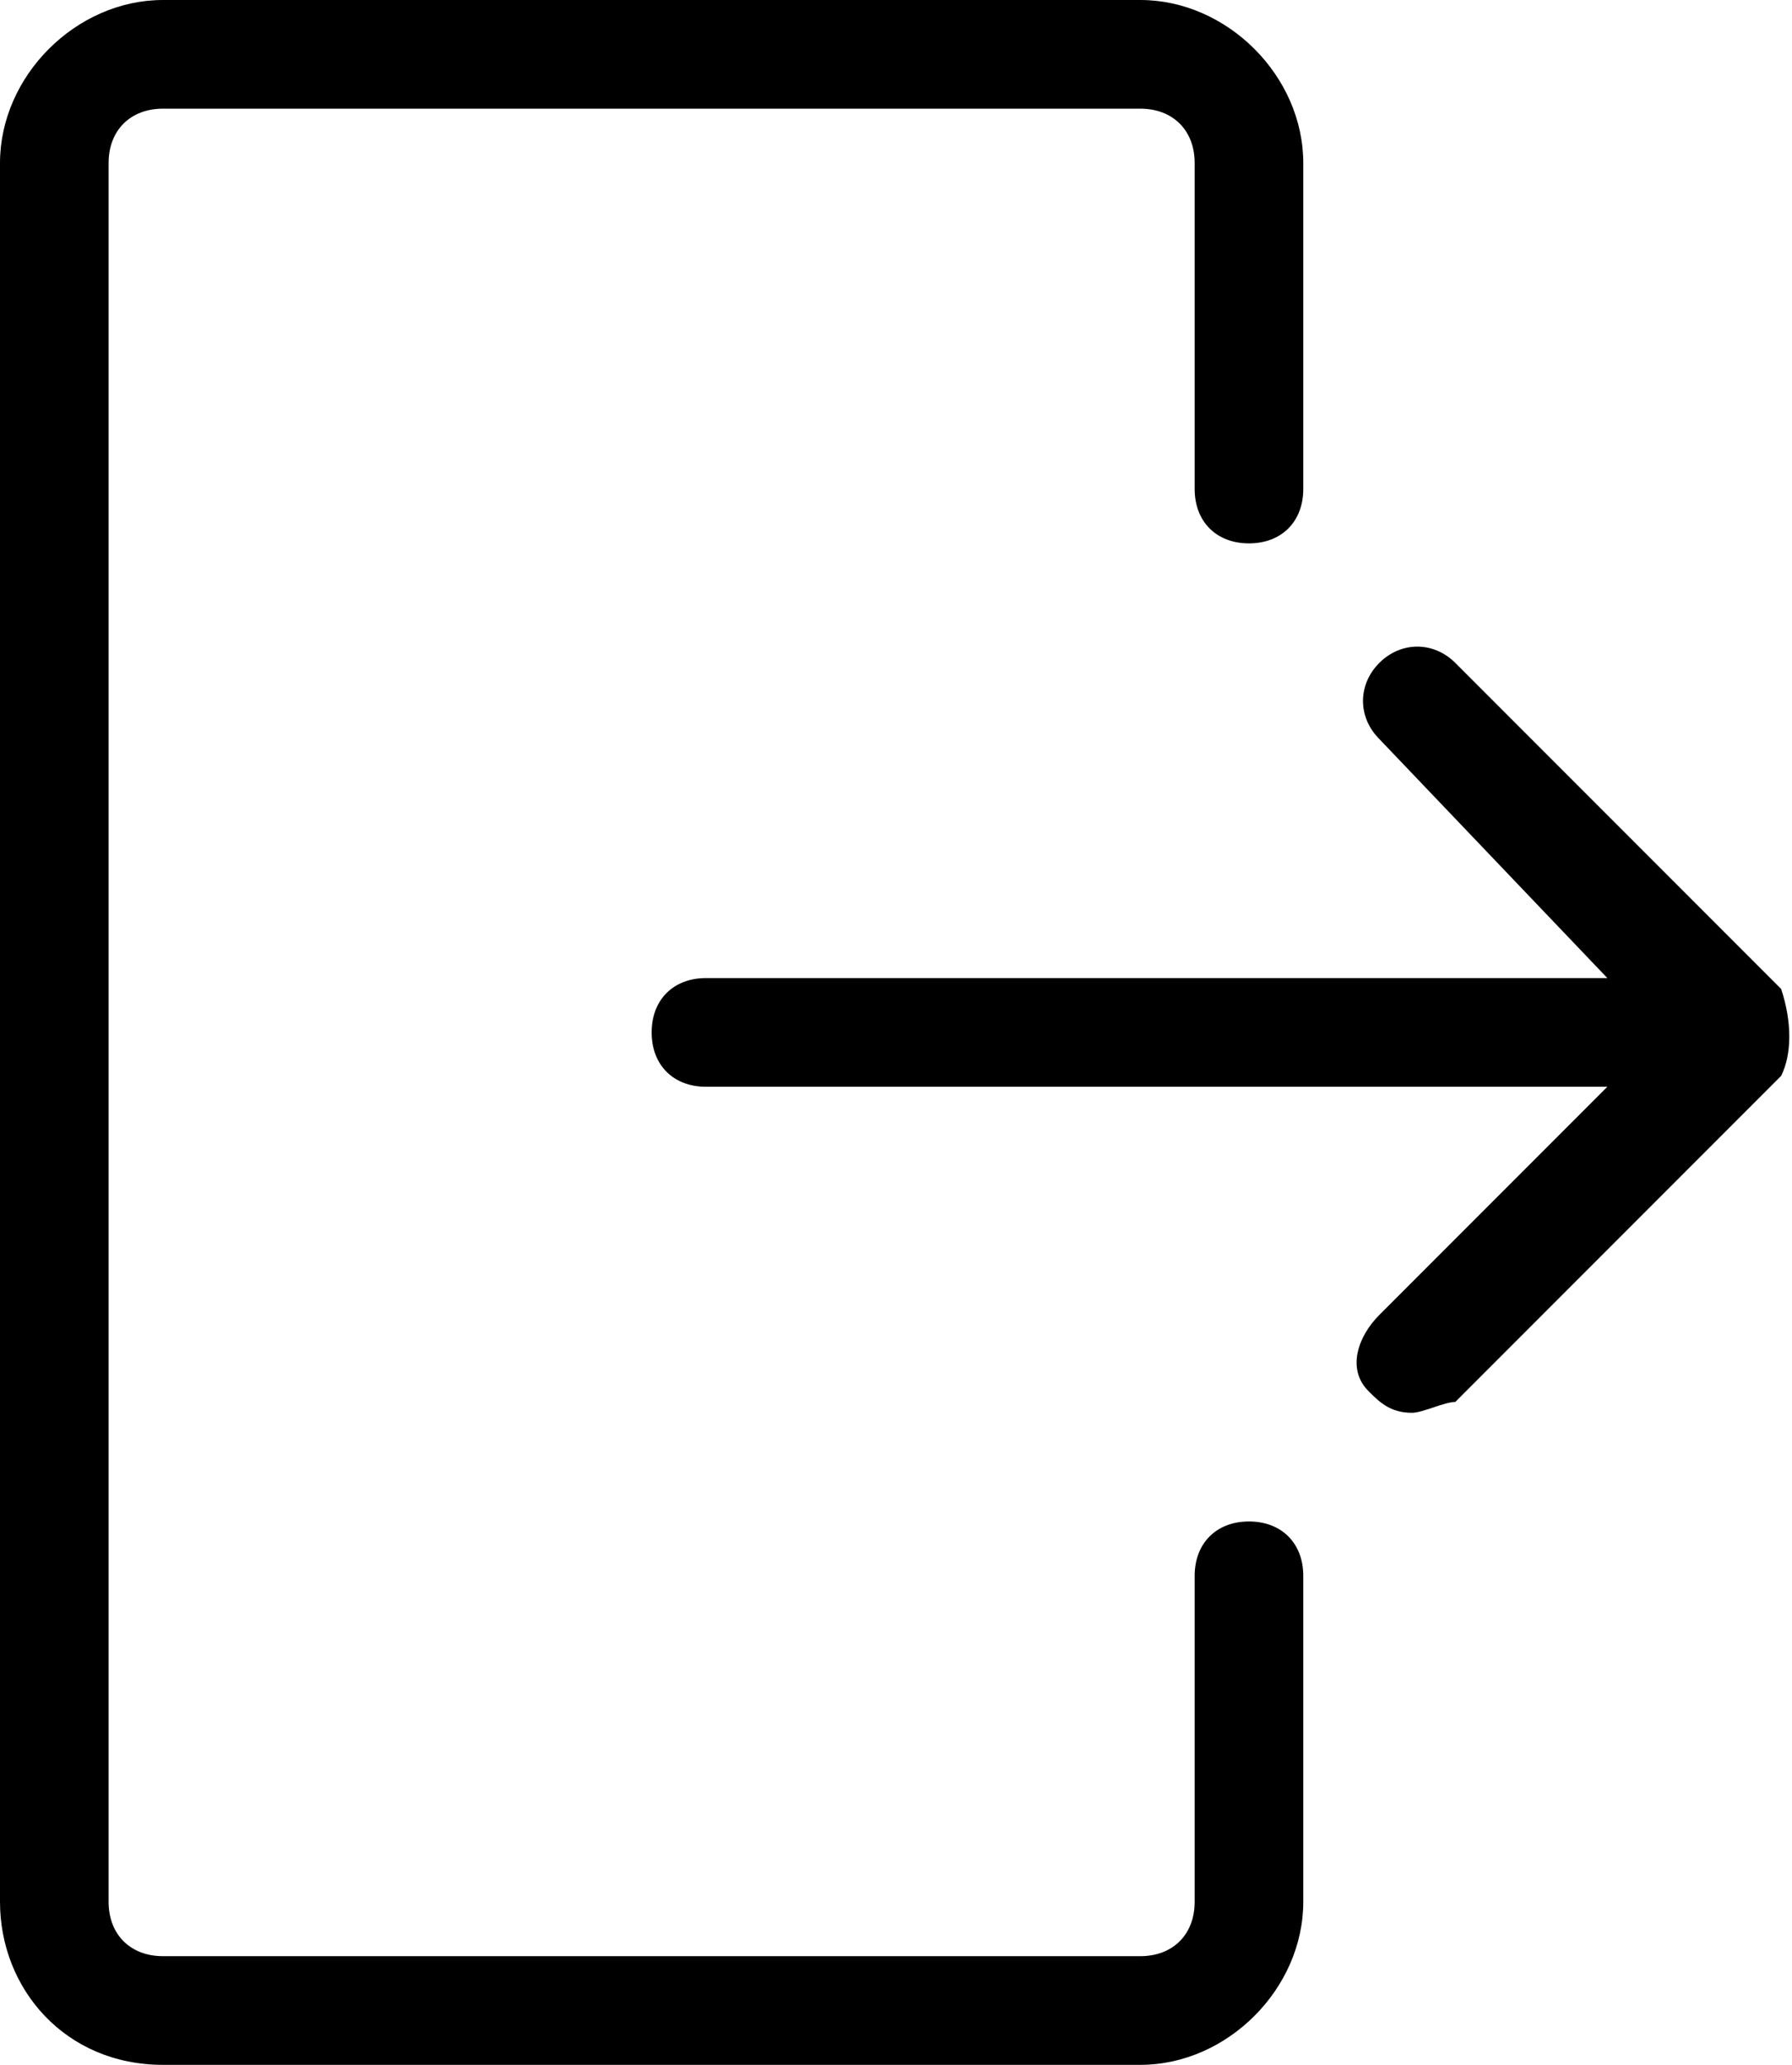 <?xml version="1.0" encoding="utf-8"?>
<!-- Generator: Adobe Illustrator 22.1.0, SVG Export Plug-In . SVG Version: 6.00 Build 0)  -->
<svg version="1.1" id="Layer_1" xmlns="http://www.w3.org/2000/svg" xmlns:xlink="http://www.w3.org/1999/xlink" x="0px" y="0px"
	 viewBox="0 0 16.5 19" style="enable-background:new 0 0 16.5 19;" xml:space="preserve">
<title>sign_out</title>
<path d="M10.5,19h-9C0.6,19,0,18.3,0,17.5v-16C0,0.7,0.7,0,1.5,0h9C11.3,0,12,0.7,12,1.5v3C12,4.8,11.8,5,11.5,5S11,4.8,11,4.5v-3
	C11,1.2,10.8,1,10.5,1h-9C1.2,1,1,1.2,1,1.5v16C1,17.8,1.2,18,1.5,18h9c0.3,0,0.5-0.2,0.5-0.5v-3c0-0.3,0.2-0.5,0.5-0.5
	s0.5,0.2,0.5,0.5v3C12,18.3,11.3,19,10.5,19C10.5,19,10.5,19,10.5,19z"/>
<path d="M16.4,9.1l-3-3c-0.2-0.2-0.5-0.2-0.7,0c-0.2,0.2-0.2,0.5,0,0.7c0,0,0,0,0,0L14.8,9H6.5C6.2,9,6,9.2,6,9.5S6.2,10,6.5,10h8.3
	l-0.3,0.3l0,0l-1.8,1.8c-0.2,0.2-0.3,0.5-0.1,0.7c0.1,0.1,0.2,0.2,0.4,0.2c0.1,0,0.3-0.1,0.4-0.1l1.8-1.8l0,0l1.2-1.2
	C16.5,9.7,16.5,9.4,16.4,9.1C16.3,9.2,16.3,9.2,16.4,9.1L16.4,9.1z"/>
</svg>

